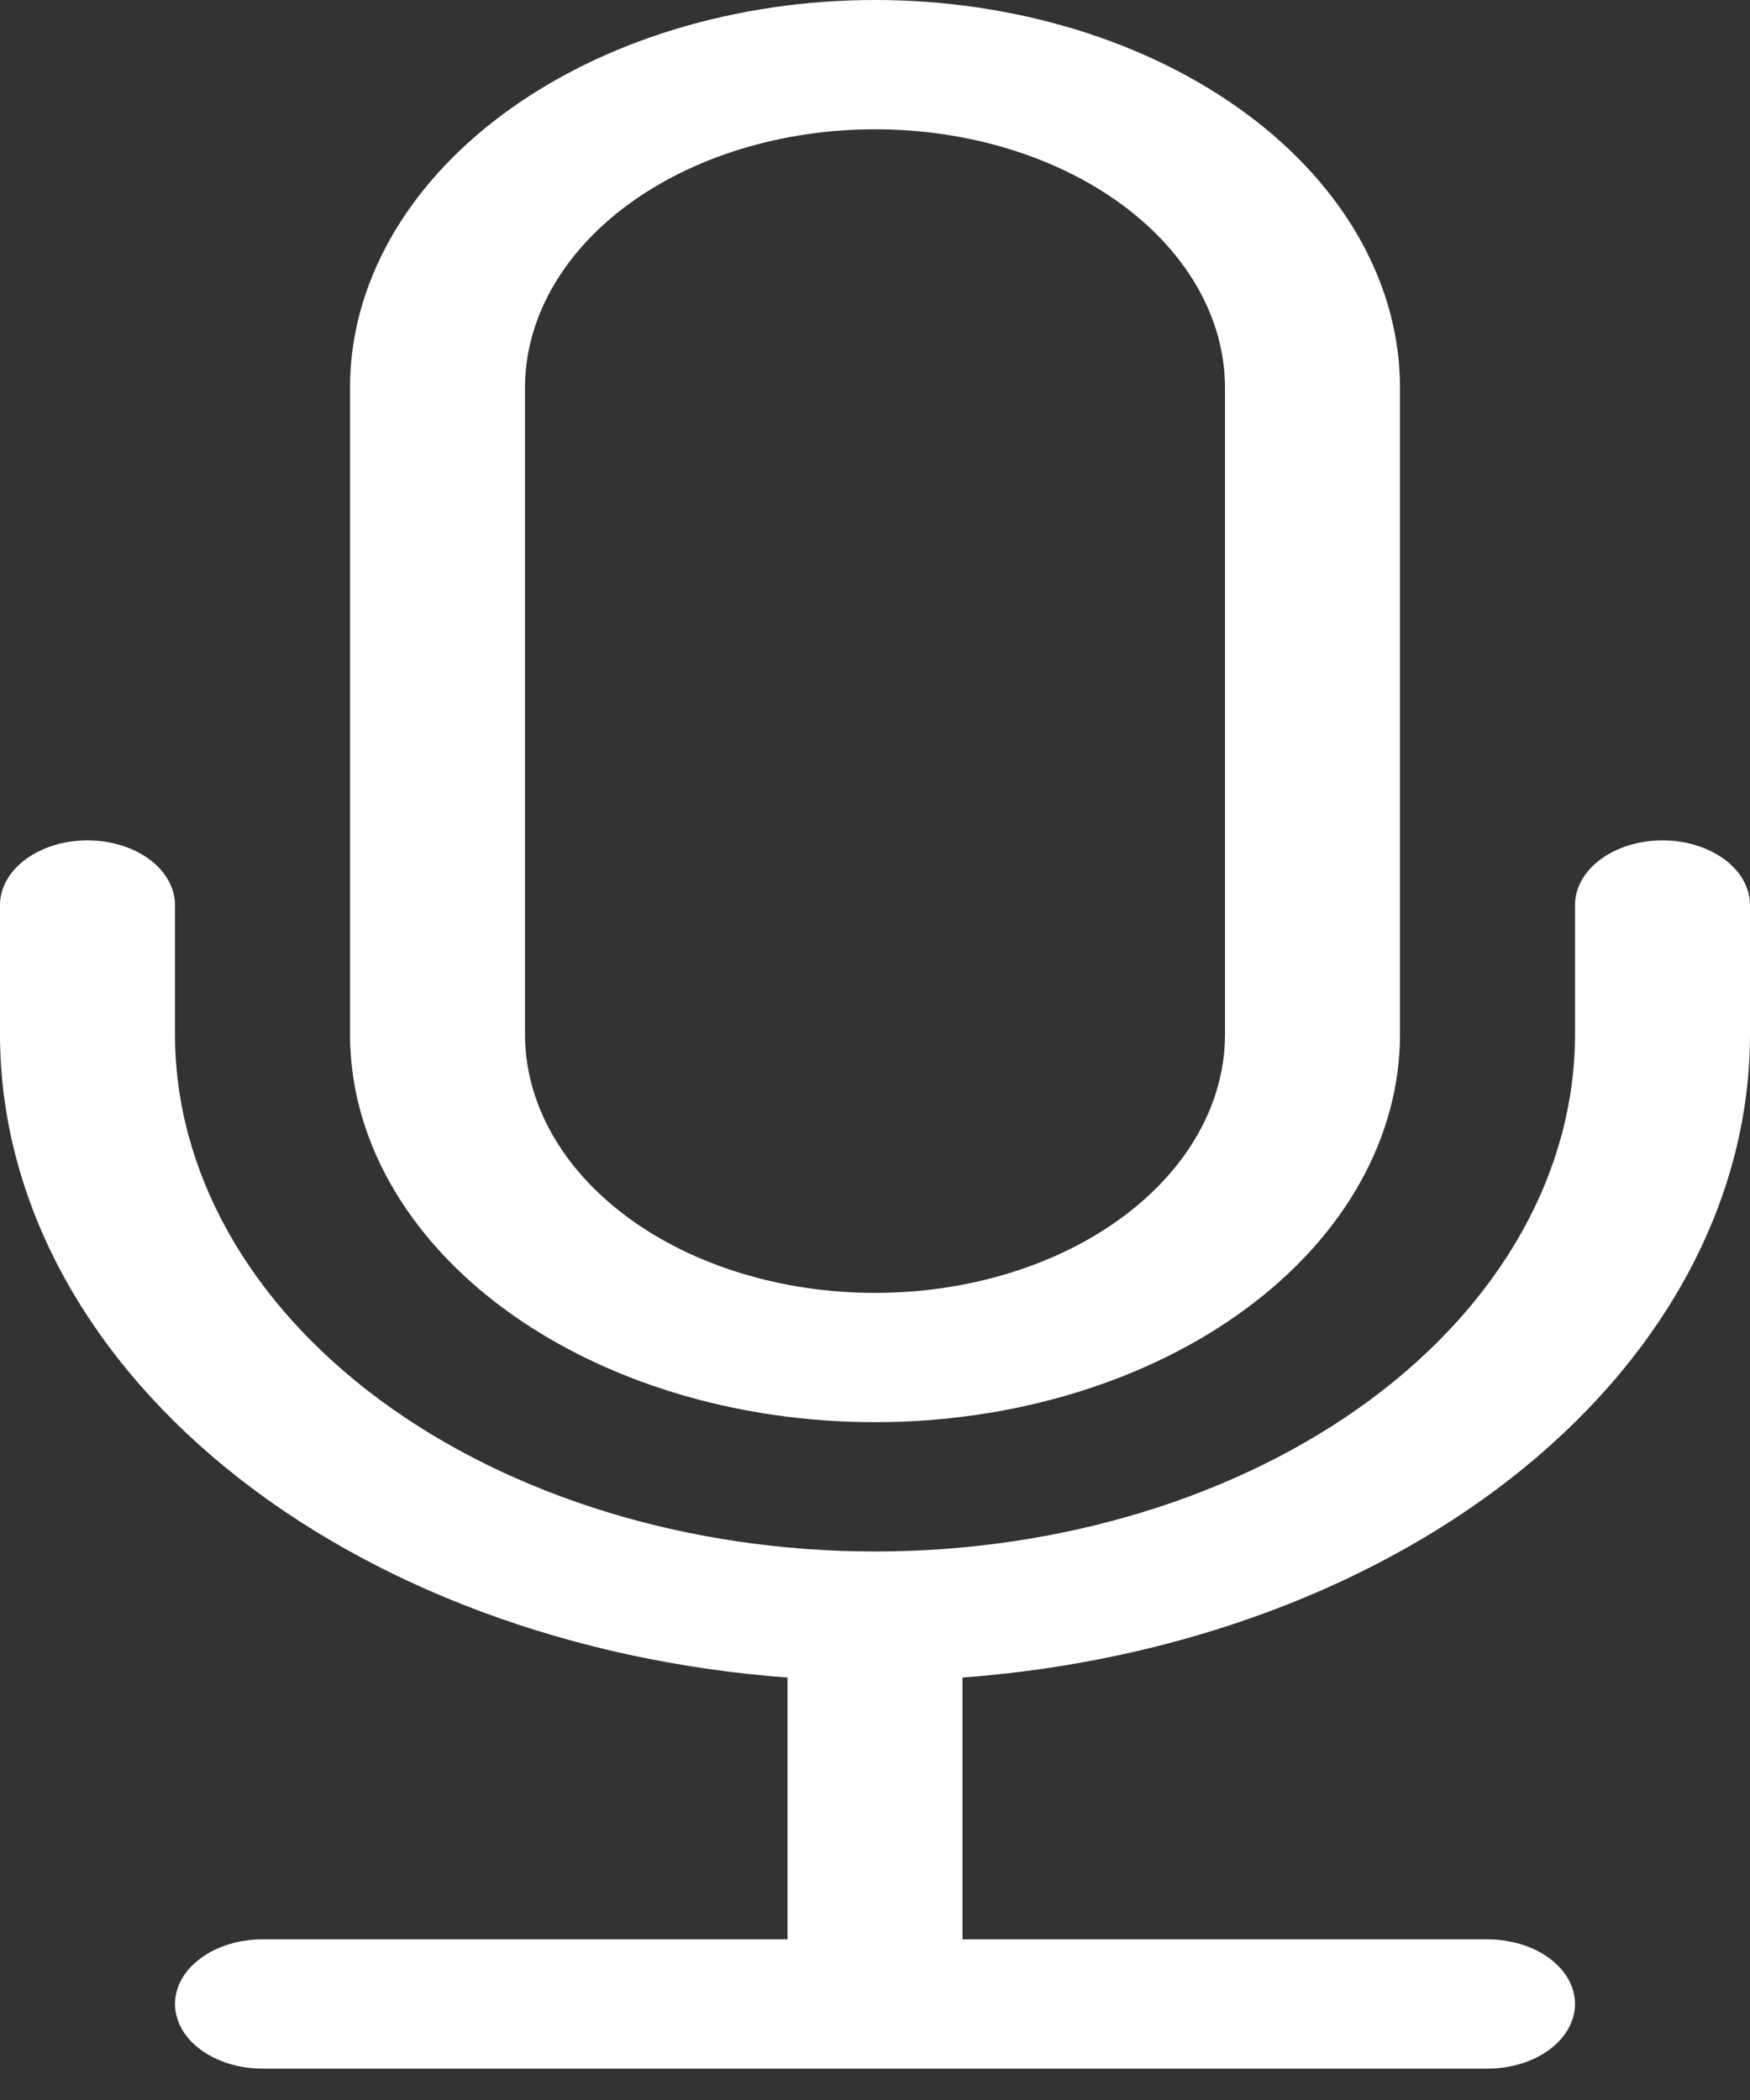<svg width="25" height="30" viewBox="0 0 25 30" fill="none" xmlns="http://www.w3.org/2000/svg">
<rect x="0" y="0" width="25" height="30" fill="#333333" stroke="none"/>
<path d="M1.25 12.005C1.582 12.005 1.899 12.103 2.134 12.276C2.368 12.449 2.5 12.684 2.5 12.929V14.776C2.5 16.735 3.554 18.614 5.429 20C7.304 21.385 9.848 22.164 12.5 22.164C15.152 22.164 17.696 21.385 19.571 20C21.446 18.614 22.5 16.735 22.5 14.776V12.929C22.5 12.684 22.632 12.449 22.866 12.276C23.101 12.103 23.419 12.005 23.75 12.005C24.081 12.005 24.399 12.103 24.634 12.276C24.868 12.449 25 12.684 25 12.929V14.776C25 17.065 23.849 19.273 21.77 20.971C19.692 22.669 16.833 23.736 13.75 23.965V27.705H21.25C21.581 27.705 21.899 27.802 22.134 27.975C22.368 28.148 22.5 28.383 22.5 28.628C22.5 28.873 22.368 29.108 22.134 29.281C21.899 29.454 21.581 29.552 21.25 29.552H3.75C3.418 29.552 3.101 29.454 2.866 29.281C2.632 29.108 2.5 28.873 2.5 28.628C2.5 28.383 2.632 28.148 2.866 27.975C3.101 27.802 3.418 27.705 3.75 27.705H11.25V23.965C8.167 23.736 5.308 22.669 3.23 20.971C1.151 19.273 -3.89292e-05 17.065 9.87516e-10 14.776V12.929C9.87516e-10 12.684 0.132 12.449 0.366 12.276C0.601 12.103 0.918 12.005 1.25 12.005Z" fill="#FFF"/>
<path d="M17.5 14.776C17.5 15.756 16.973 16.695 16.035 17.388C15.098 18.081 13.826 18.47 12.5 18.47C11.174 18.47 9.902 18.081 8.964 17.388C8.027 16.695 7.5 15.756 7.5 14.776V5.541C7.5 4.561 8.027 3.622 8.964 2.929C9.902 2.236 11.174 1.847 12.5 1.847C13.826 1.847 15.098 2.236 16.035 2.929C16.973 3.622 17.5 4.561 17.5 5.541V14.776ZM12.5 0C10.511 0 8.603 0.584 7.197 1.623C5.79 2.662 5 4.071 5 5.541V14.776C5 16.245 5.79 17.655 7.197 18.694C8.603 19.733 10.511 20.317 12.5 20.317C14.489 20.317 16.397 19.733 17.803 18.694C19.21 17.655 20 16.245 20 14.776V5.541C20 4.071 19.21 2.662 17.803 1.623C16.397 0.584 14.489 0 12.5 0V0Z" fill="#FFF"/>
</svg>
